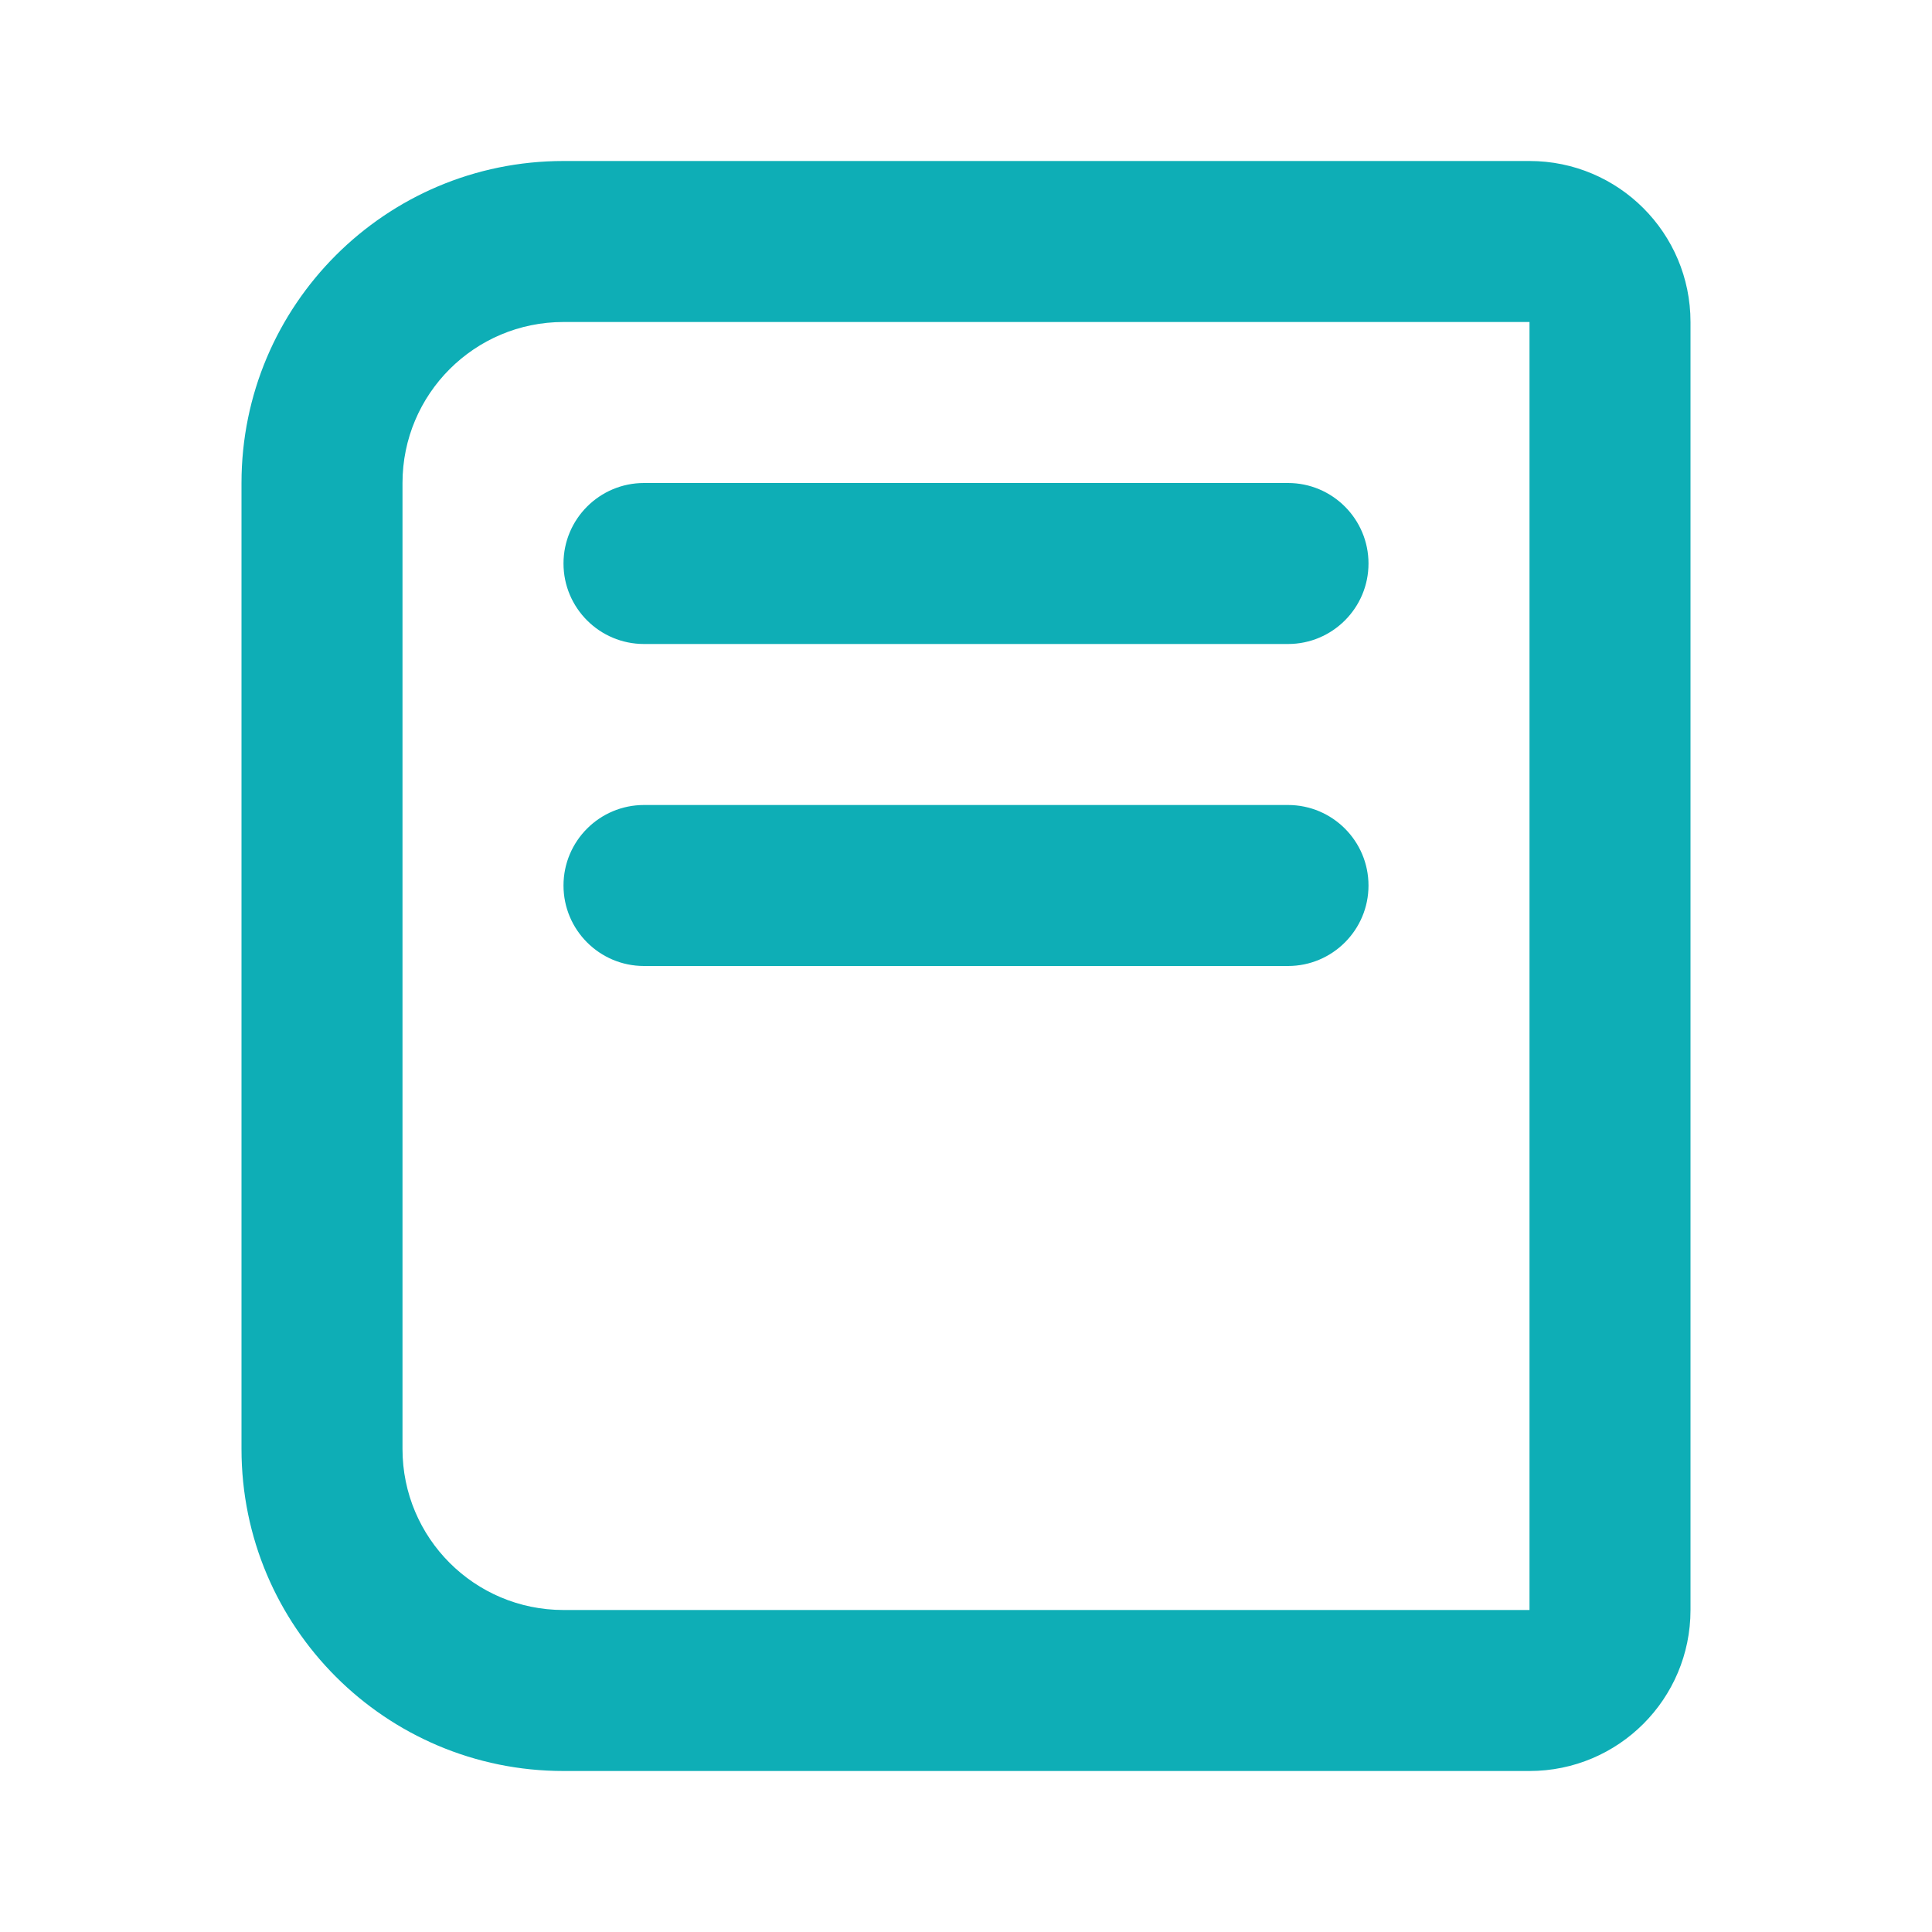<svg
    xmlns="http://www.w3.org/2000/svg"
    viewBox="0 0 24 24"
    id="vector">
    <path
        id="path_3"
        d="M 19 2 L 7 2 C 4.791 2 3 3.791 3 6 L 3 18 C 3 20.209 4.791 22 7 22 L 19 22 C 20.105 22 21 21.105 21 20 L 21 4 C 21 2.895 20.105 2 19 2 Z M 5 6 C 5 4.895 5.895 4 7 4 L 19 4 L 19 20 L 7 20 C 5.895 20 5 19.105 5 18 L 5 6 Z M 8 8 L 16 8 C 16.552 8 17 7.552 17 7 C 17 6.448 16.552 6 16 6 L 8 6 C 7.448 6 7 6.448 7 7 C 7 7.552 7.448 8 8 8 Z M 16 12 L 8 12 C 7.448 12 7 11.552 7 11 C 7 10.448 7.448 10 8 10 L 16 10 C 16.552 10 17 10.448 17 11 C 17 11.552 16.552 12 16 12 Z"
        fill="#0eaeb6"
        fill-rule="evenodd"/>
</svg>

